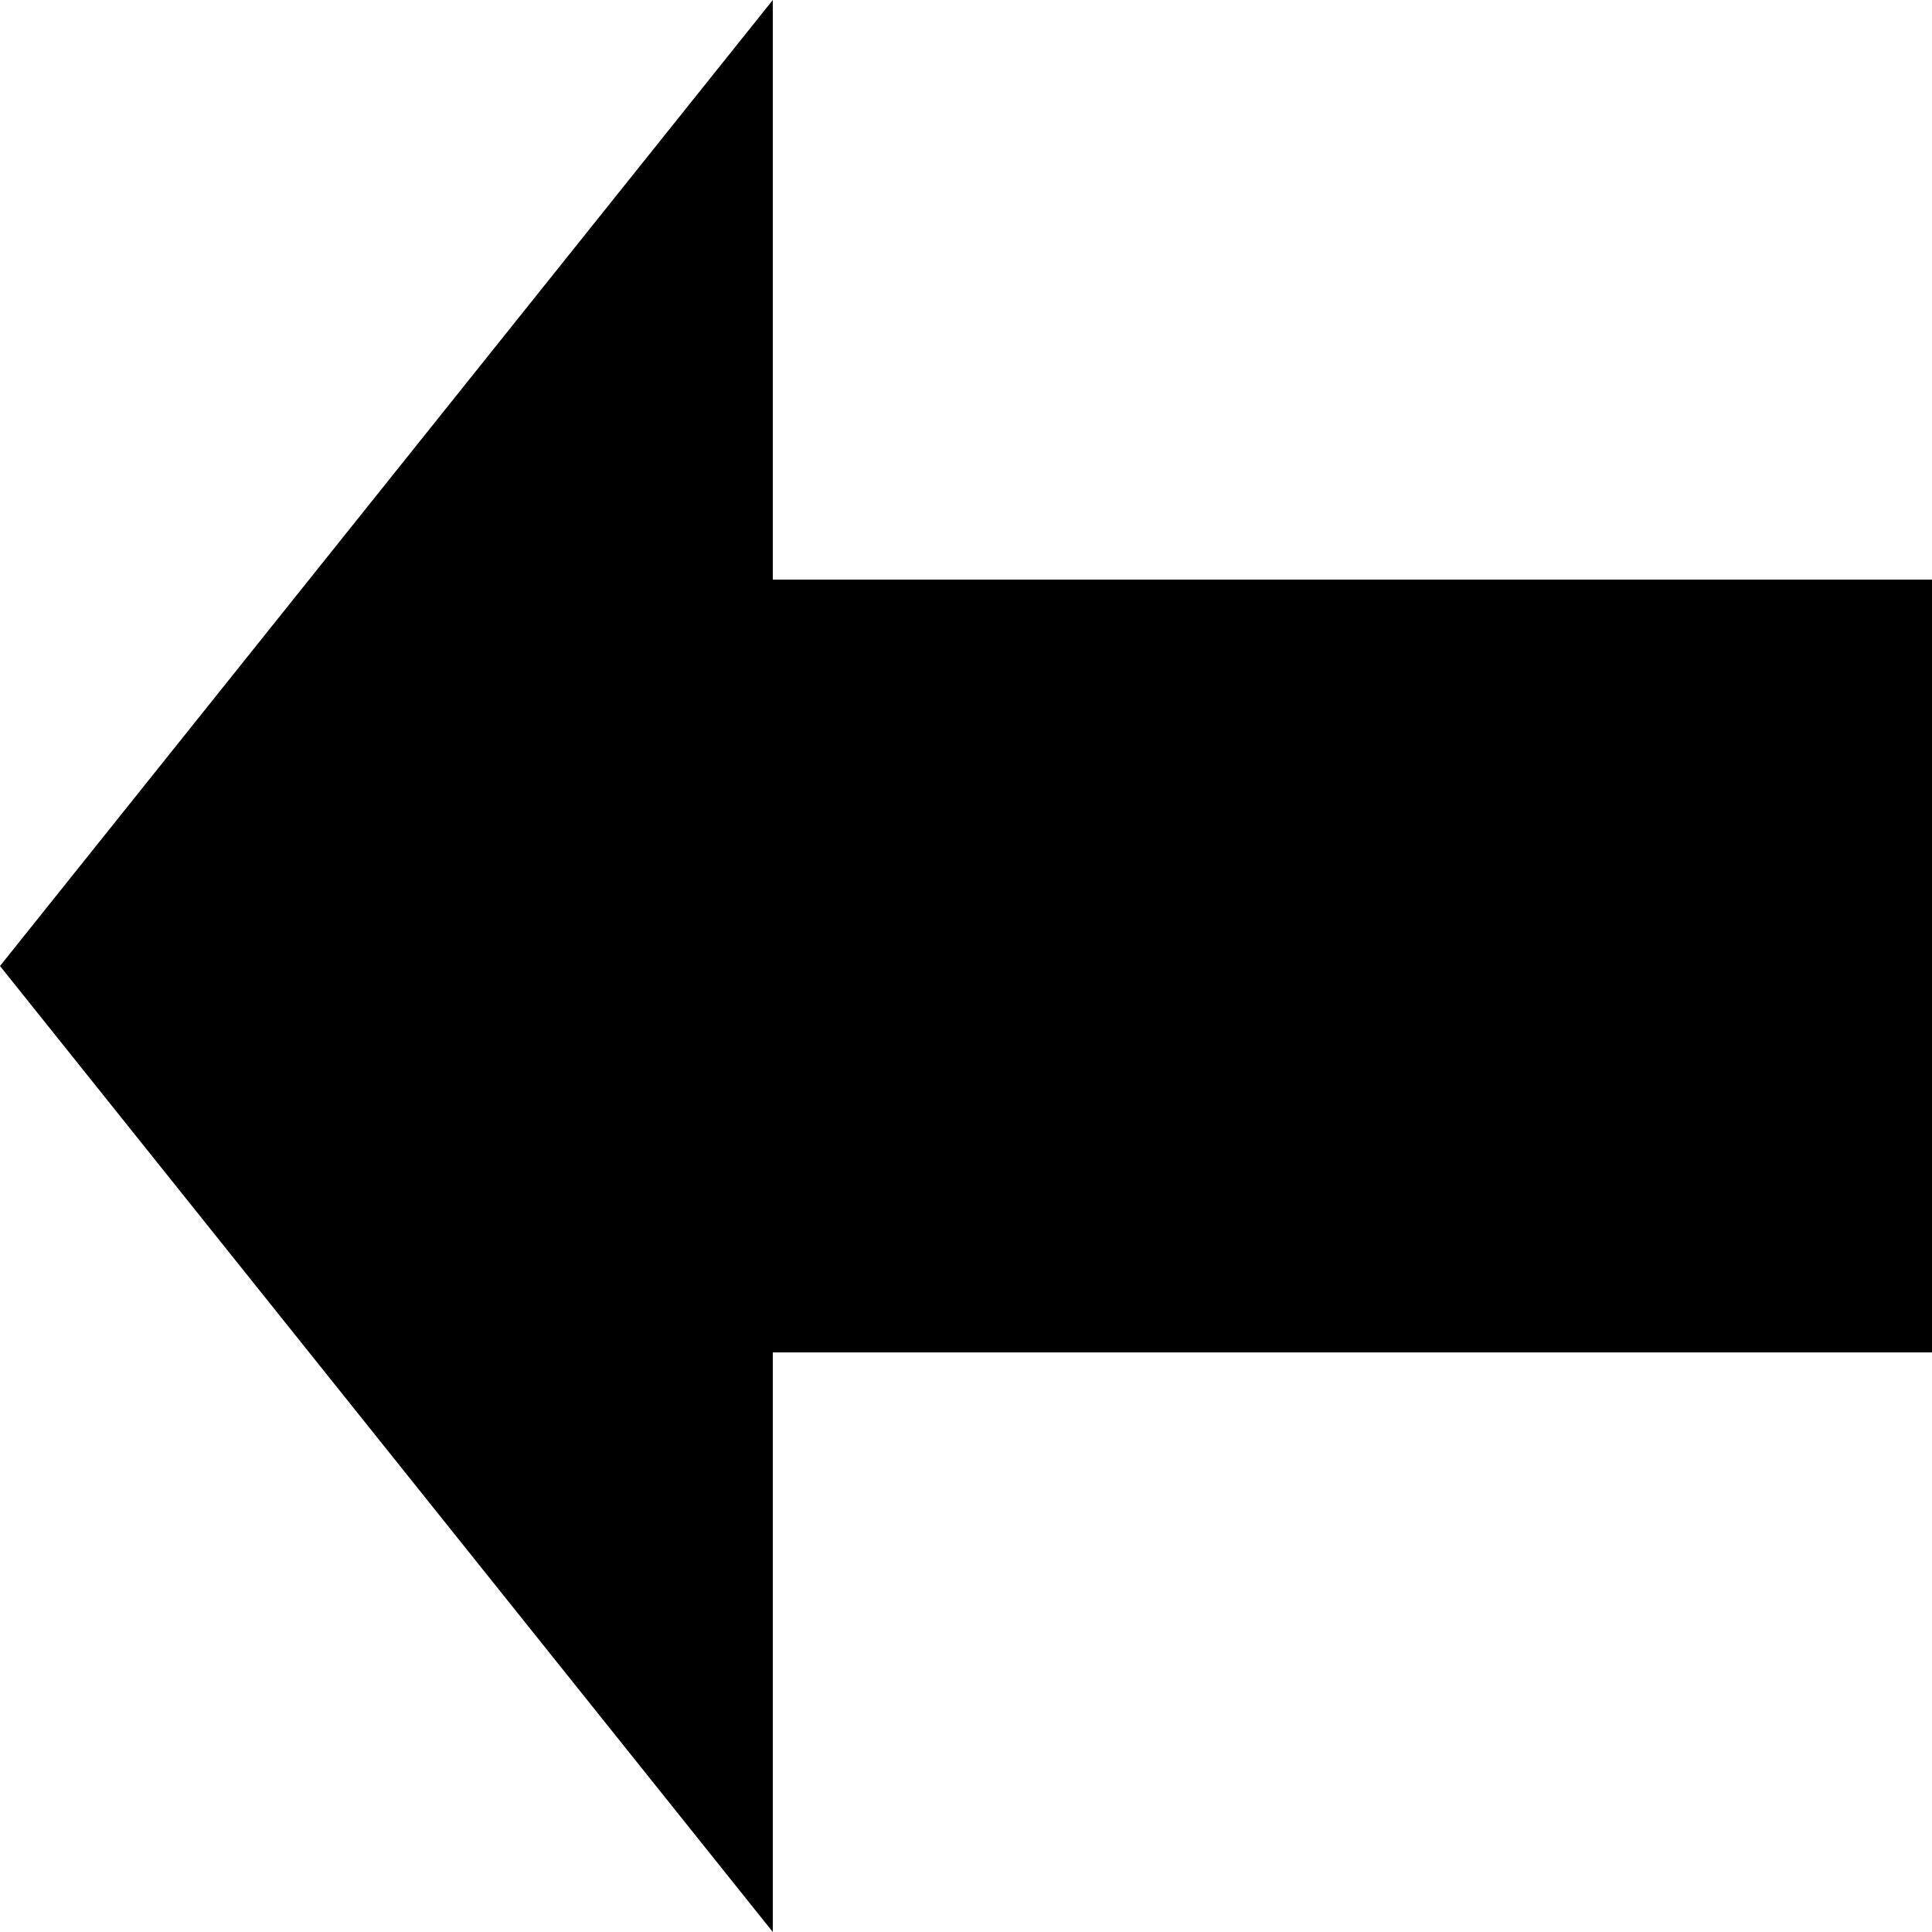 <svg xmlns="http://www.w3.org/2000/svg" version="1.1" class="staticContent" height="100%" width="100%"
     preserveAspectRatio="none" viewBox="0 0 100 100">
    <polygon points="0,50 40,0 40,30 100,30 100,70 40,70 40,100" vector-effect="non-scaling-stroke"
         class="fill-default"></polygon></svg>